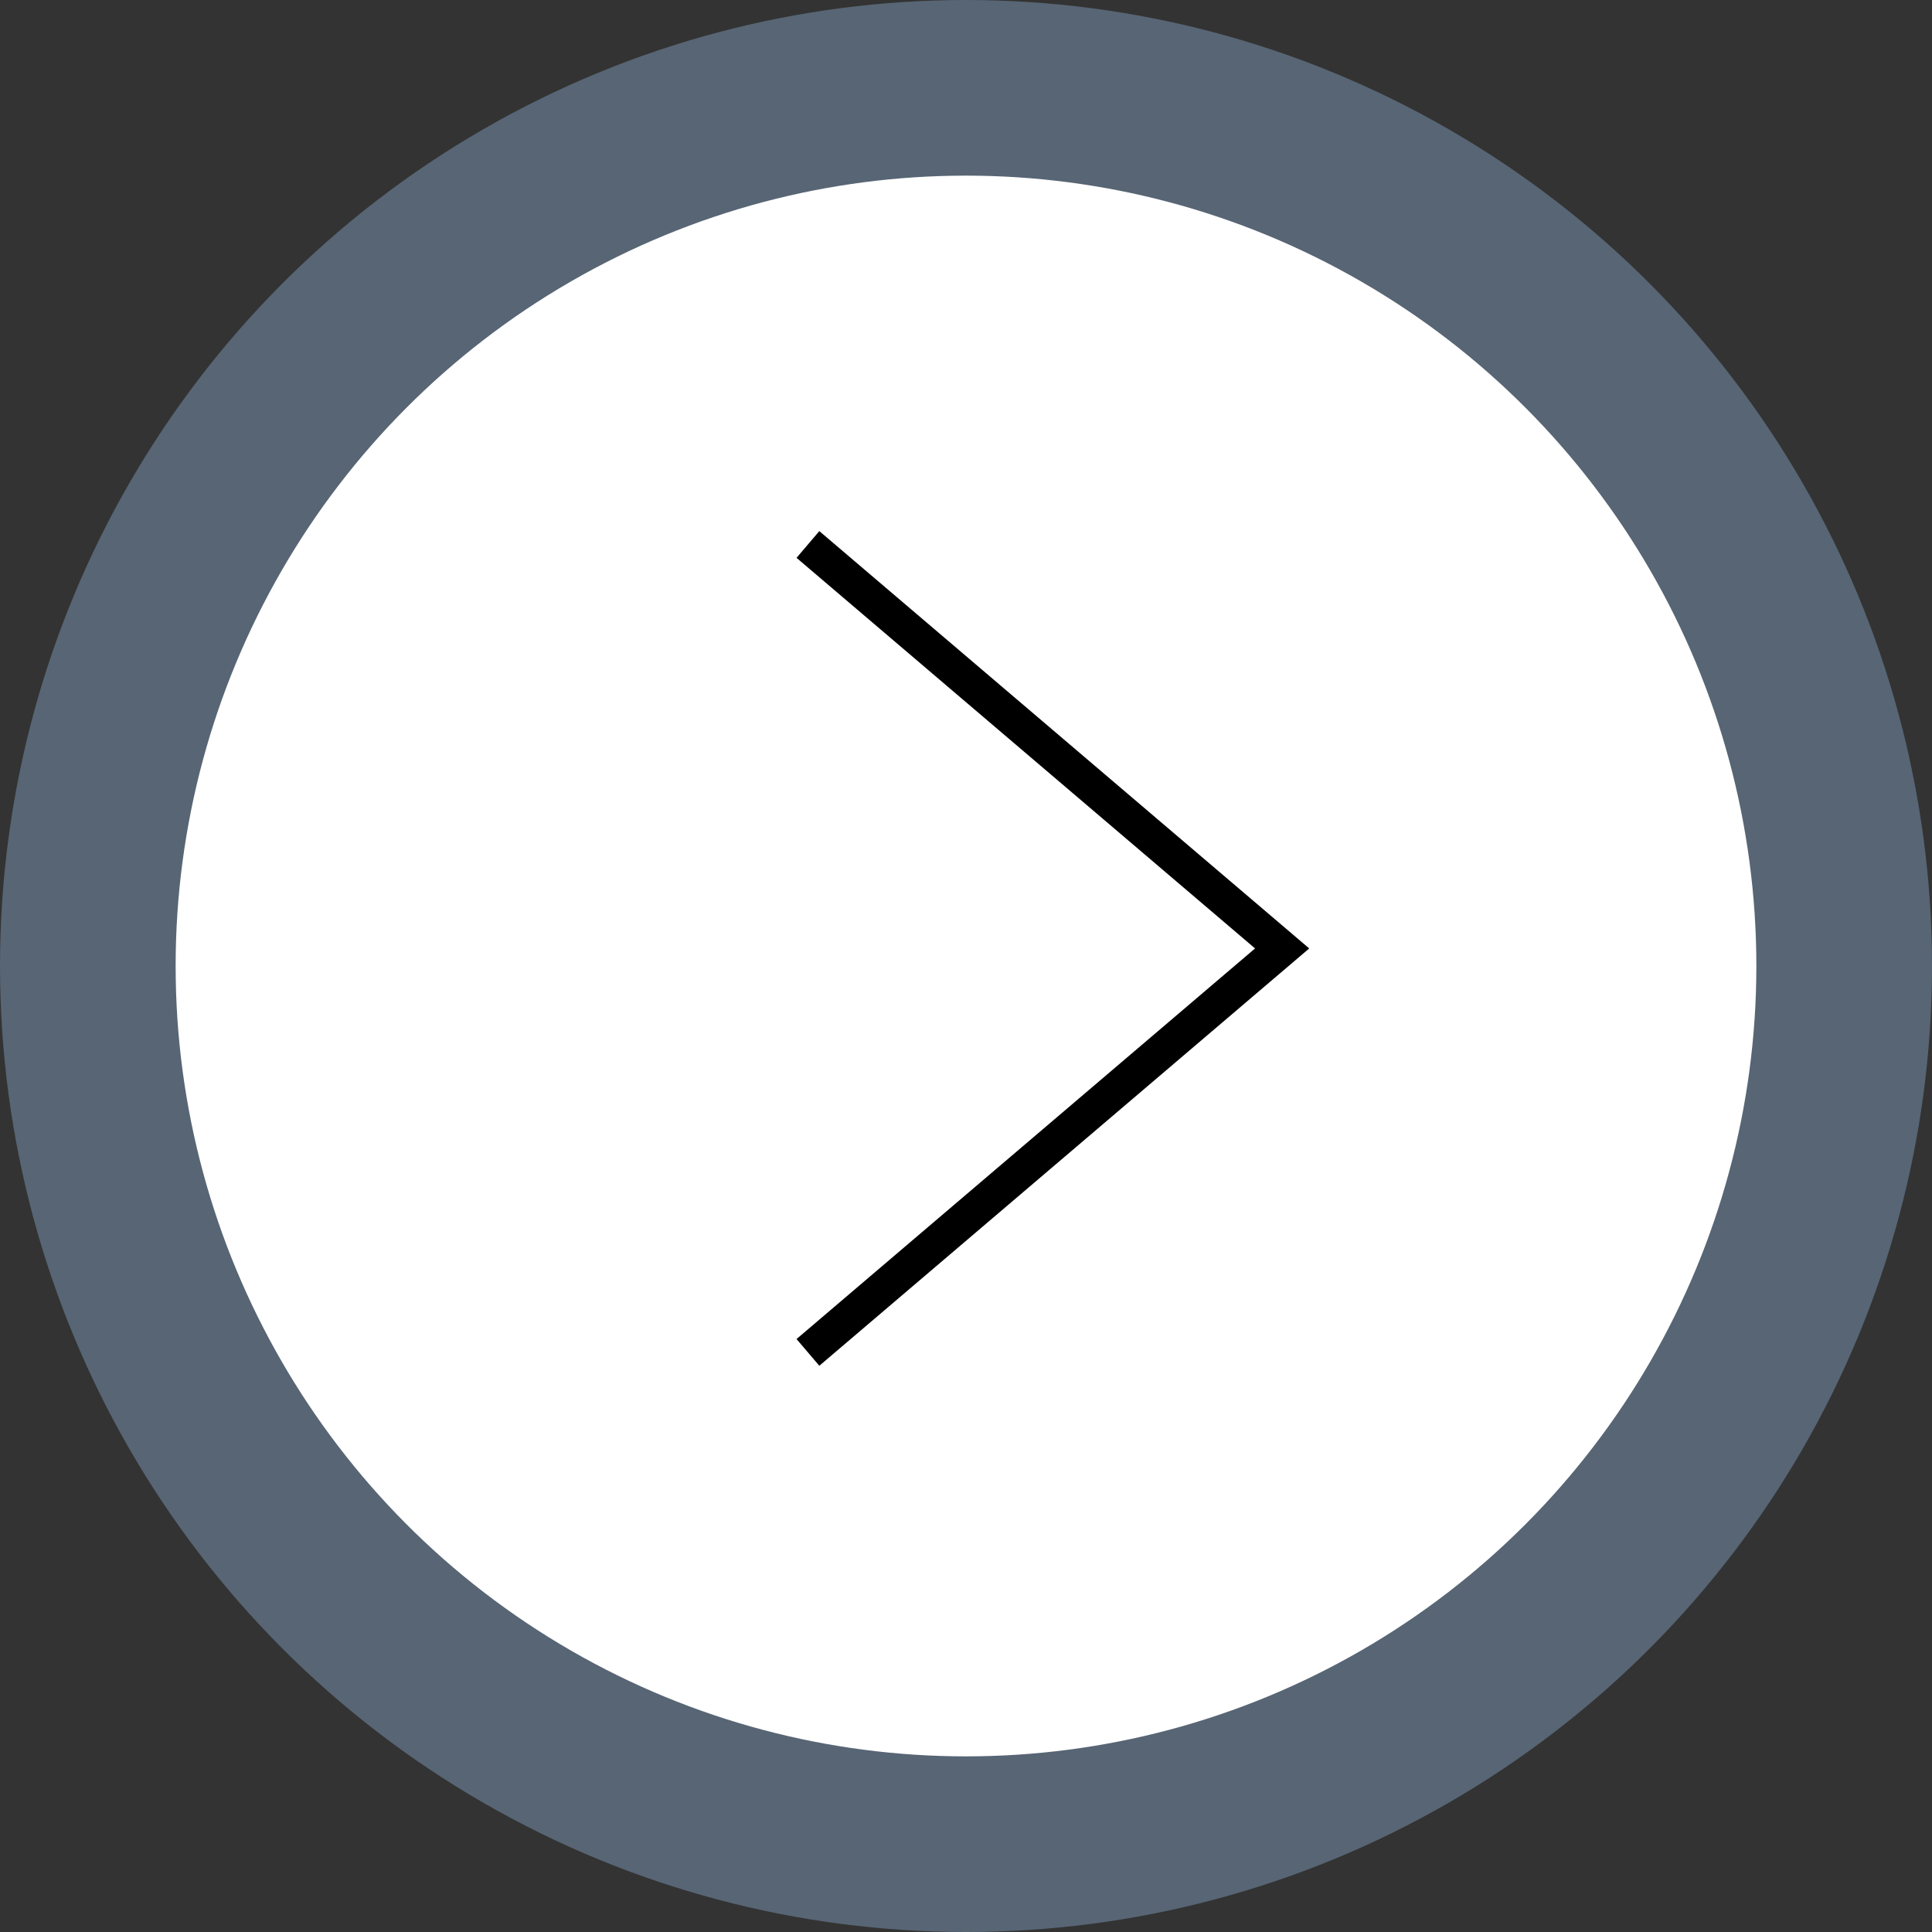 <svg width="55" height="55" viewBox="0 0 55 55" fill="none" xmlns="http://www.w3.org/2000/svg">
<rect x="0" y="0" width="55" height="55" fill="#333333" stroke="none"/>
<circle cx="27.5" cy="27.5" r="25" fill="white" stroke="#576574" stroke-width="5"/>
<path d="M23 15.5L36.5 27L23 38.5" stroke="black"/>
</svg>
